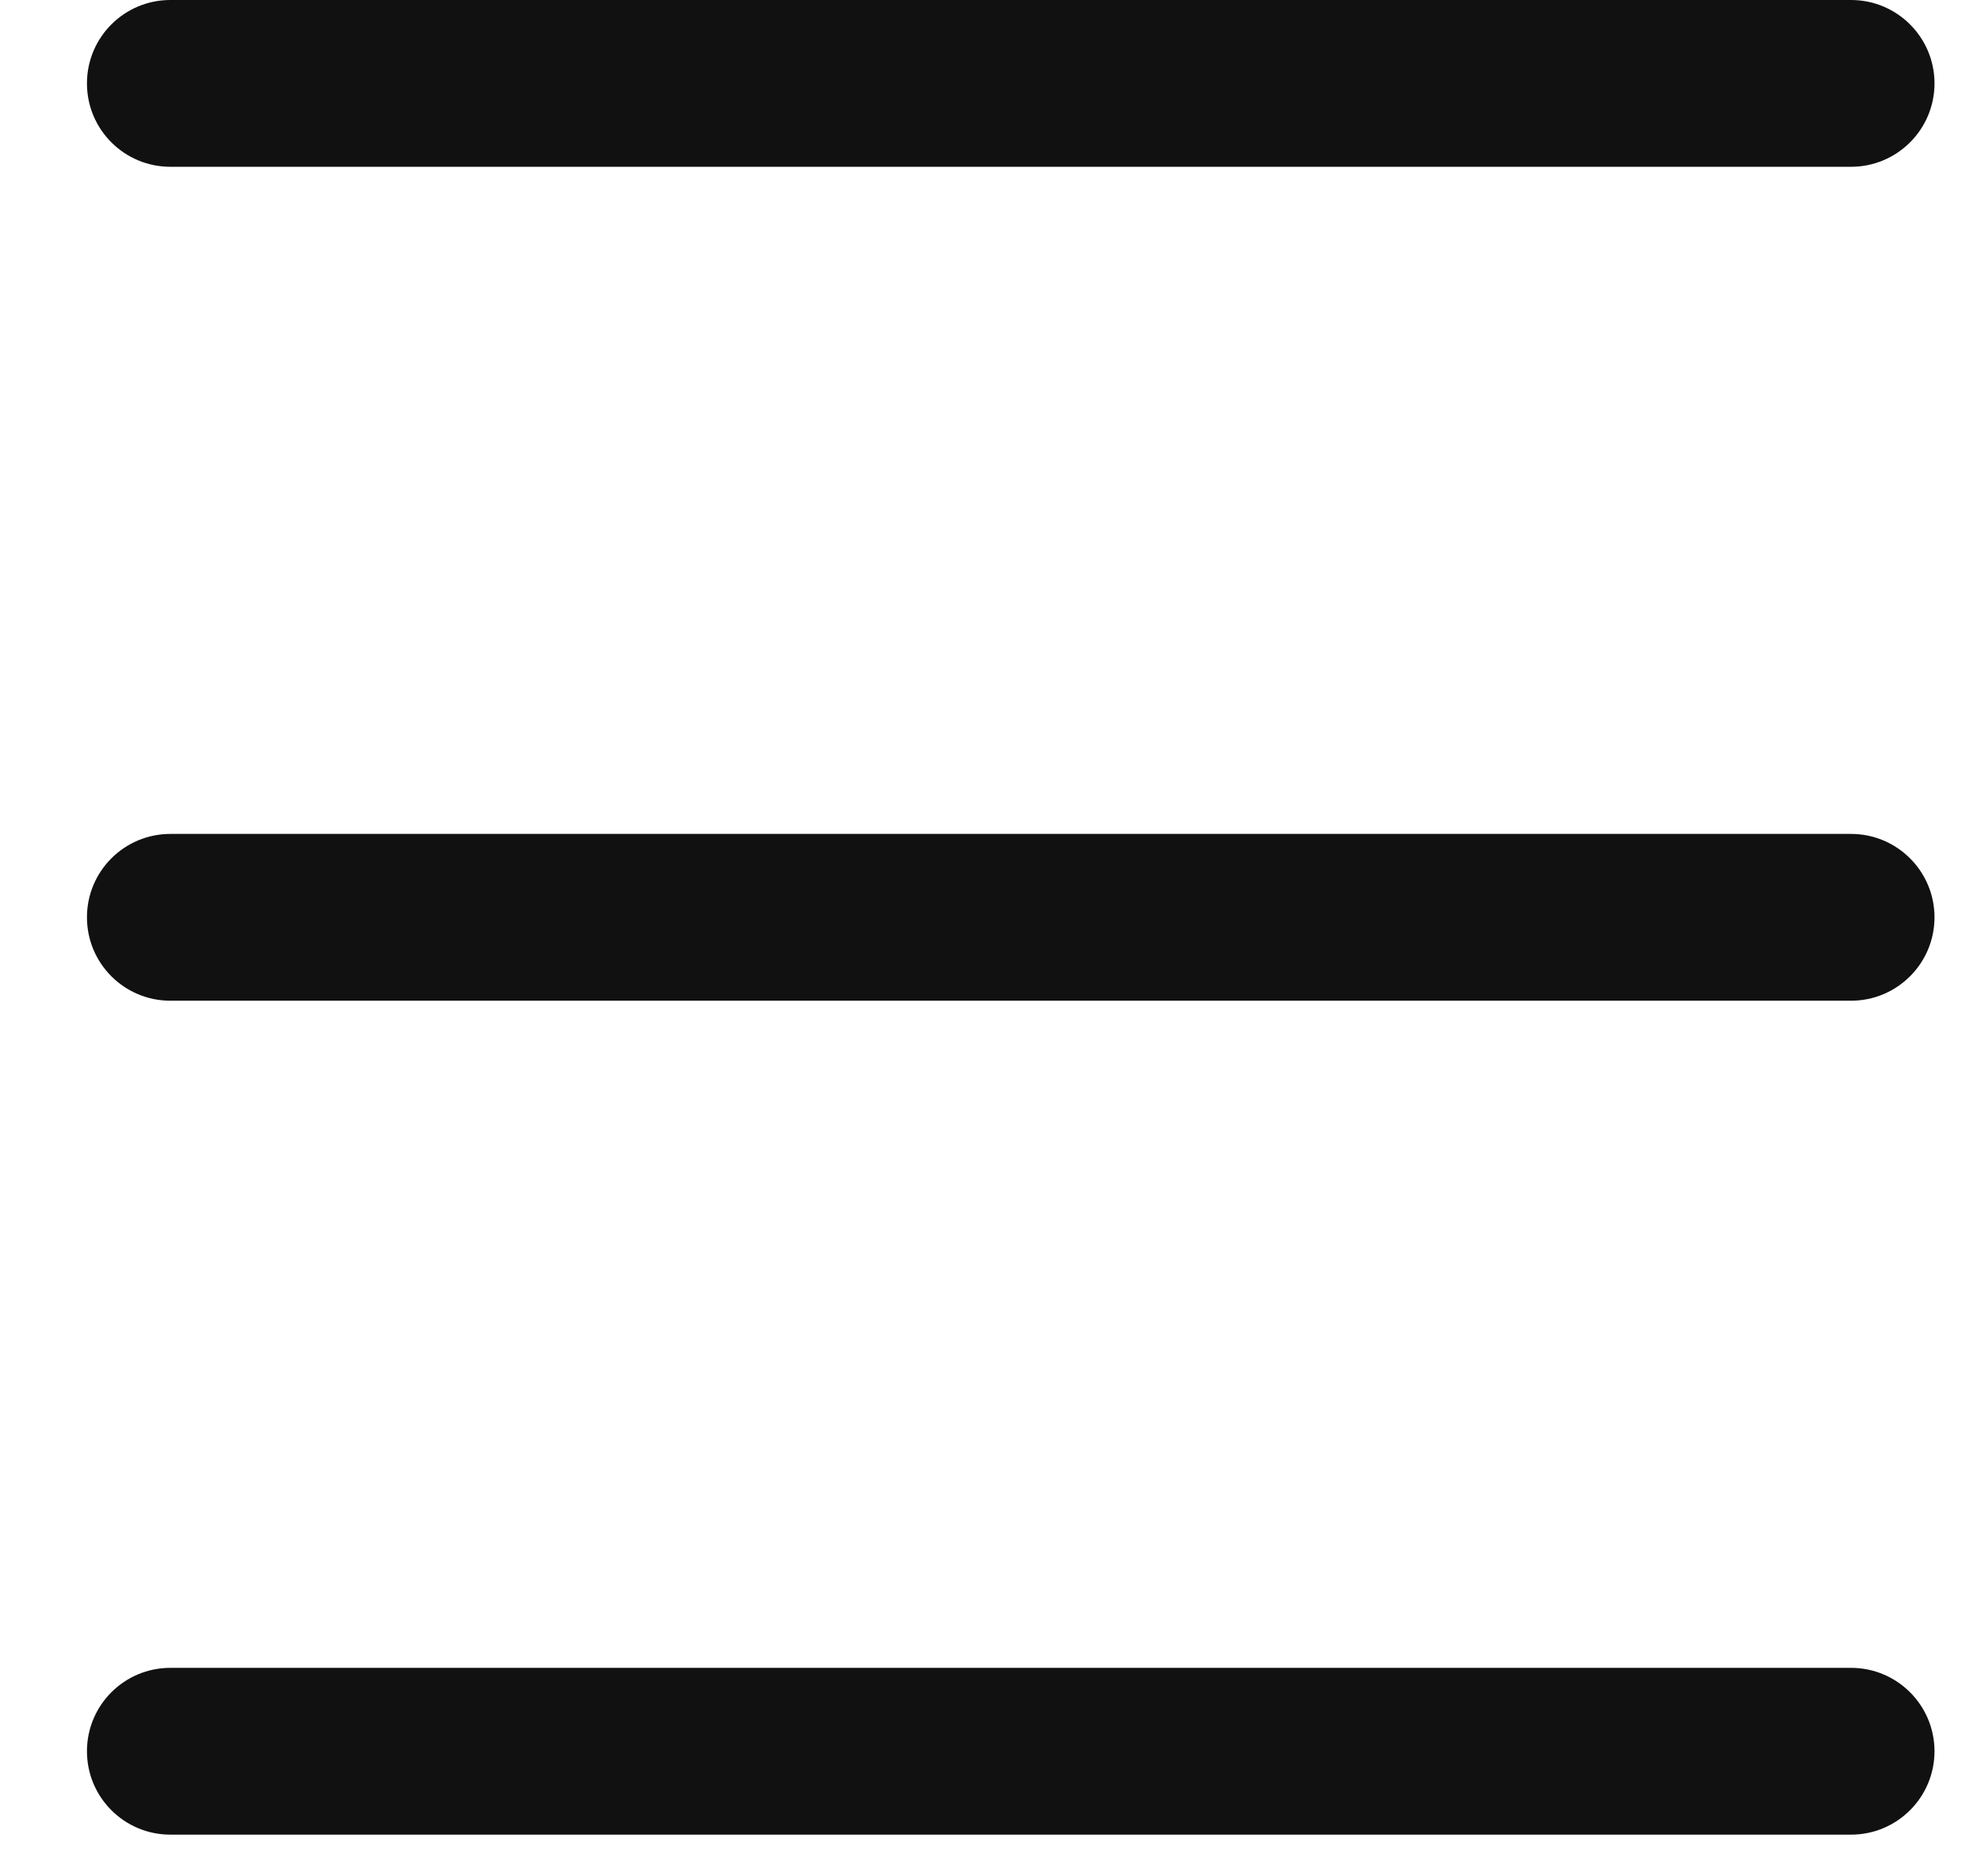 <svg width="19" height="18" viewBox="0 0 19 18" fill="none" xmlns="http://www.w3.org/2000/svg">
<path d="M17.754 1.6H1.634C1.192 1.6 0.834 1.242 0.834 0.8C0.834 0.358 1.192 0 1.634 0H17.754C18.195 0 18.554 0.358 18.554 0.8C18.554 1.242 18.195 1.6 17.754 1.6Z" fill="#111111"/>
<path d="M17.754 9.6H1.634C1.192 9.6 0.834 9.242 0.834 8.8C0.834 8.358 1.192 8 1.634 8H17.754C18.195 8 18.554 8.358 18.554 8.8C18.554 9.242 18.195 9.6 17.754 9.6Z" fill="#111111"/>
<path d="M17.754 17.6H1.634C1.192 17.6 0.834 17.242 0.834 16.8C0.834 16.358 1.192 16 1.634 16H17.754C18.195 16 18.554 16.358 18.554 16.8C18.554 17.242 18.195 17.6 17.754 17.6Z" fill="#111111"/>
</svg>
